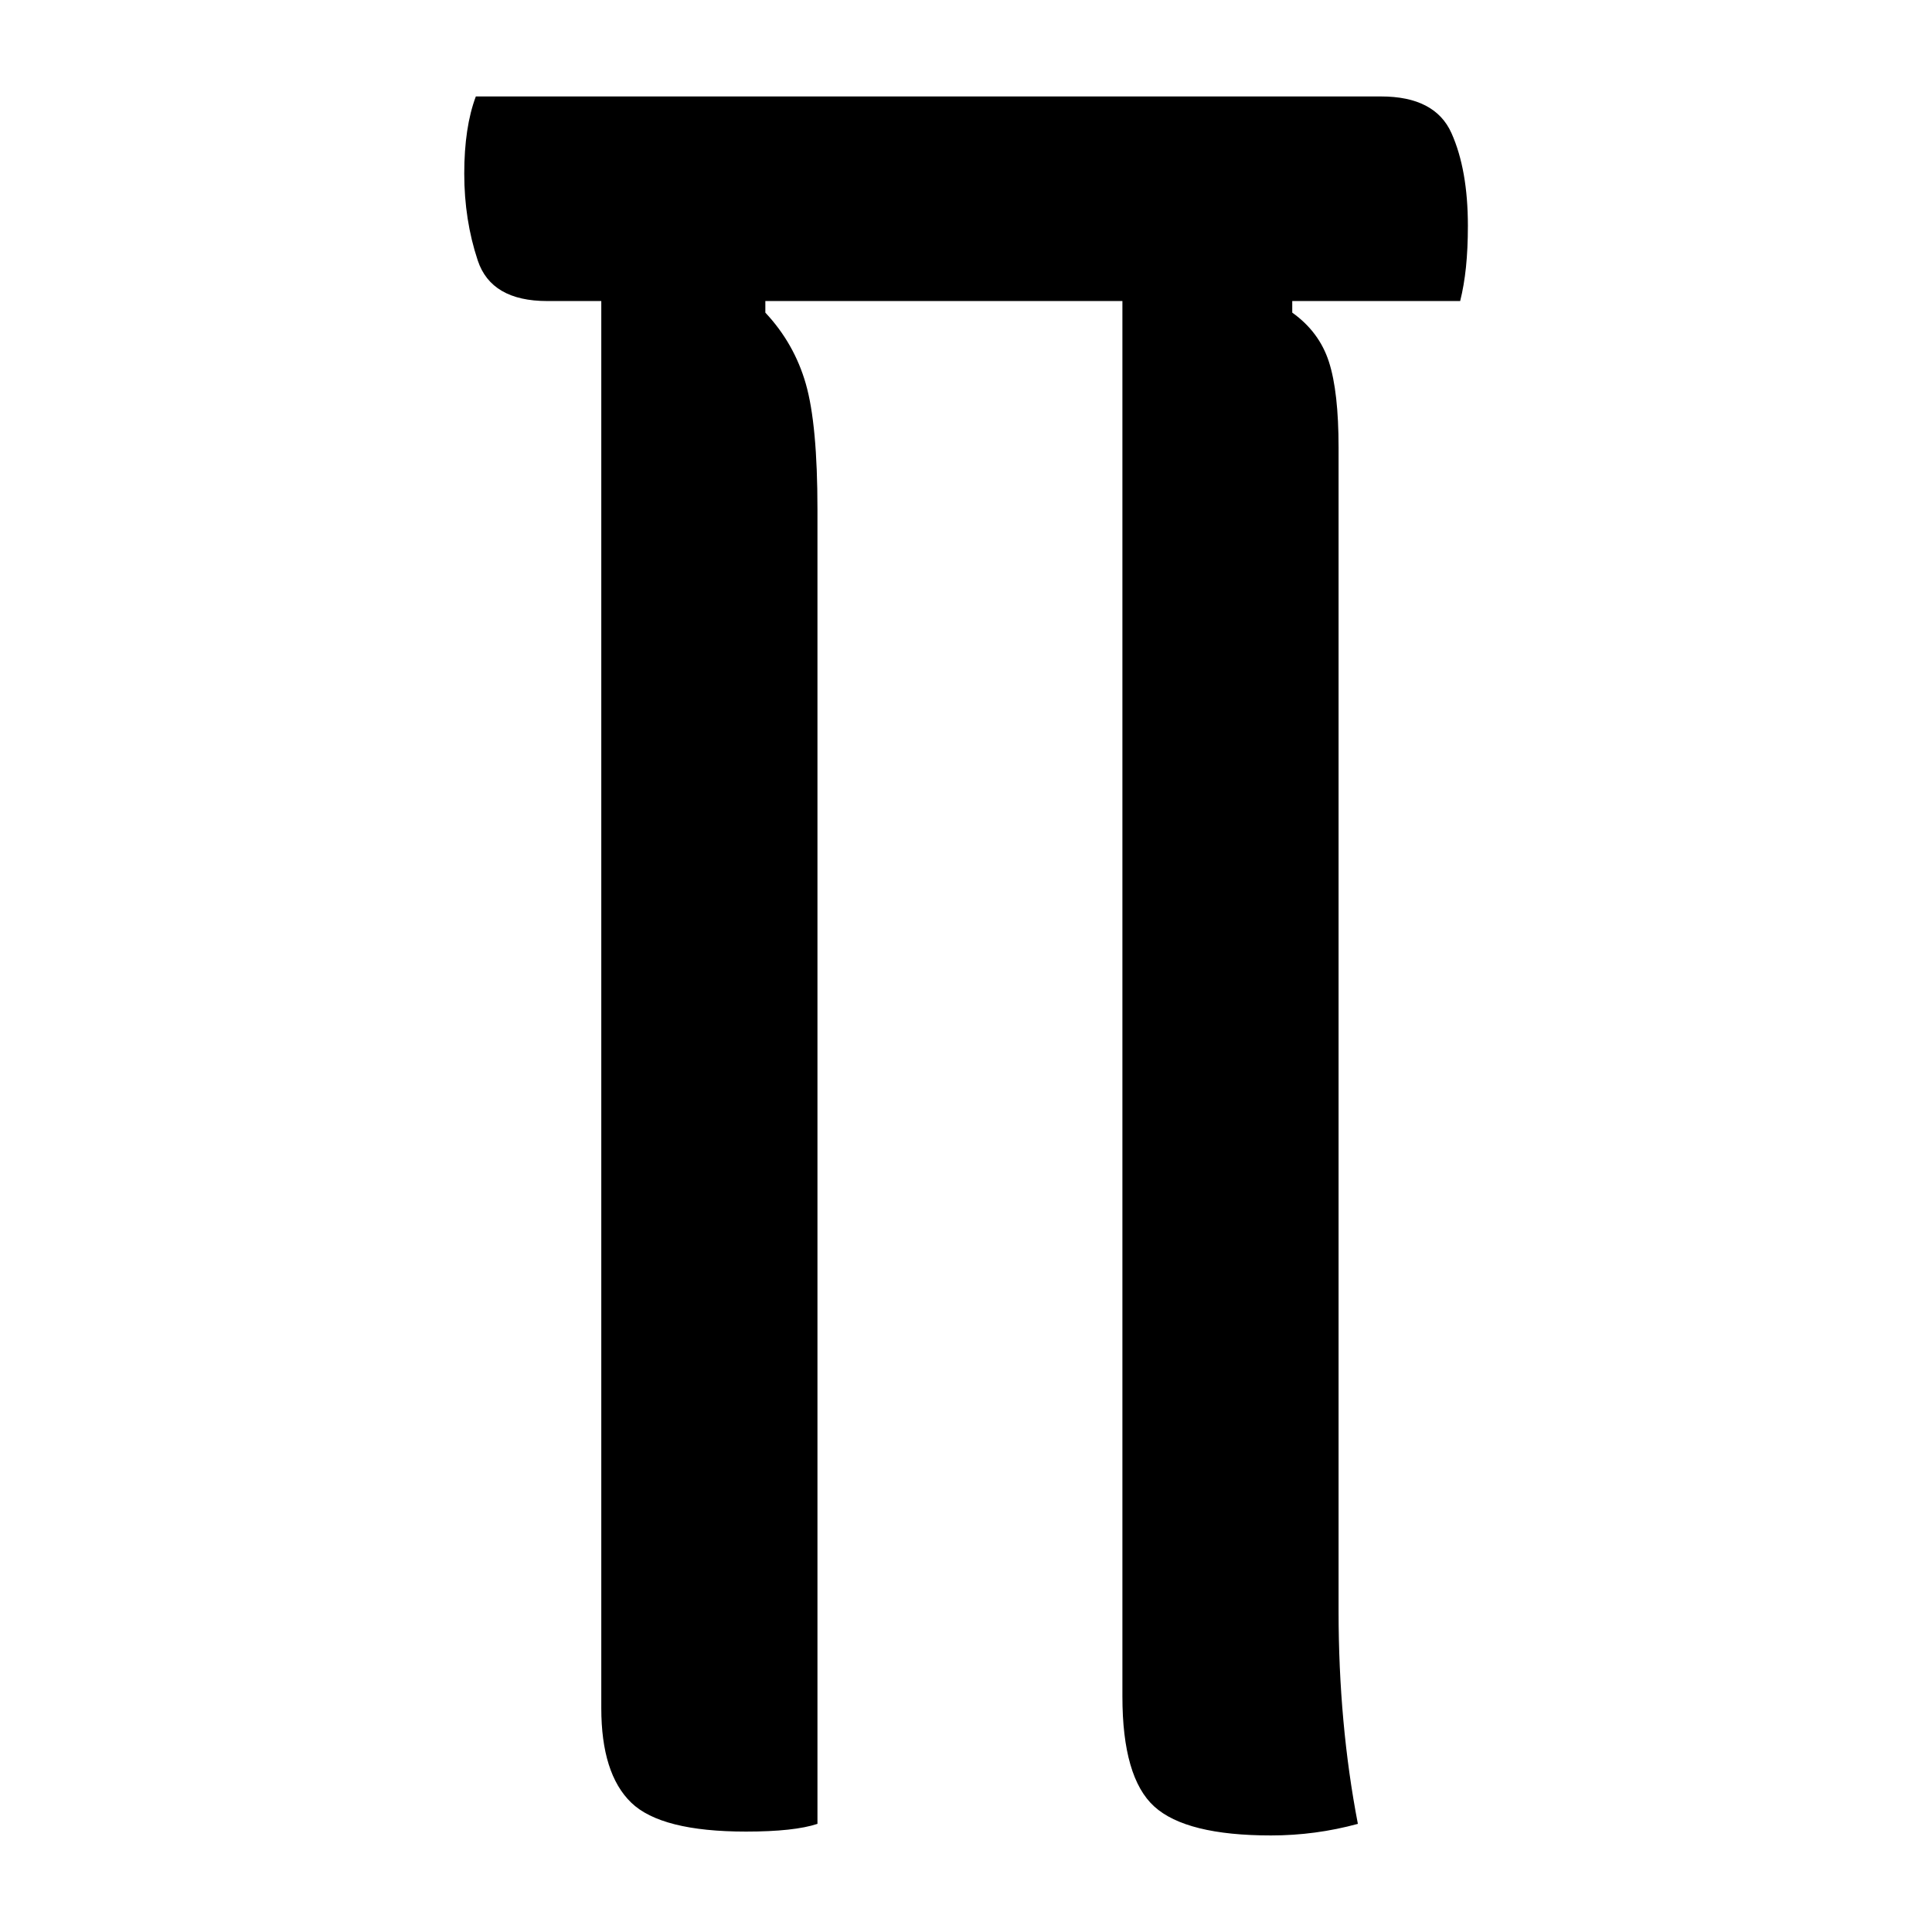 <?xml version="1.0" encoding="UTF-8"?>
<svg width="1000" height="1000" viewBox="0 0 1000 1000" version="1.1" xmlns="http://www.w3.org/2000/svg" xmlns:xlink="http://www.w3.org/1999/xlink">
 <path d="M22,350 l234.5,0 c9.33,0,15.42,-3.17,18.25,-9.5 c2.83,-6.33,4.25,-14.33,4.25,-24 c0,-4.0,-0.17,-7.58,-0.5,-10.75 c-0.33,-3.17,-0.83,-6.08,-1.5,-8.75 l-43.5,0 l0,-3 c4.67,-3.33,7.83,-7.58,9.5,-12.75 c1.67,-5.17,2.5,-12.58,2.5,-22.25 l0,-301.5 c0,-9.67,0.42,-19.08,1.25,-28.25 c0.83,-9.17,2.08,-18.08,3.75,-26.75 c-7.33,-2.0,-14.83,-3,-22.5,-3 c-14.67,0,-24.75,2.5,-30.25,7.5 c-5.5,5.0,-8.25,14.5,-8.25,28.5 l0,361.5 l-92.5,0 l0,-3 c5.0,-5.33,8.5,-11.5,10.5,-18.5 c2.0,-7.0,3,-17.83,3,-32.5 l0,-340.5 c-4.0,-1.33,-10.17,-2,-18.5,-2 c-14.67,0,-24.58,2.5,-29.75,7.5 c-5.17,5.0,-7.75,13.17,-7.75,24.5 l0,364.5 l-14,0 c-9.67,0,-15.67,3.5,-18,10.5 c-2.33,7.0,-3.5,14.5,-3.5,22.5 c0,8.0,1.0,14.67,3,20 Z M22,350" fill="rgb(0,0,0)" transform="matrix(1.998,0.0,0.0,-1.998,202.331,749.223)"/>
</svg>